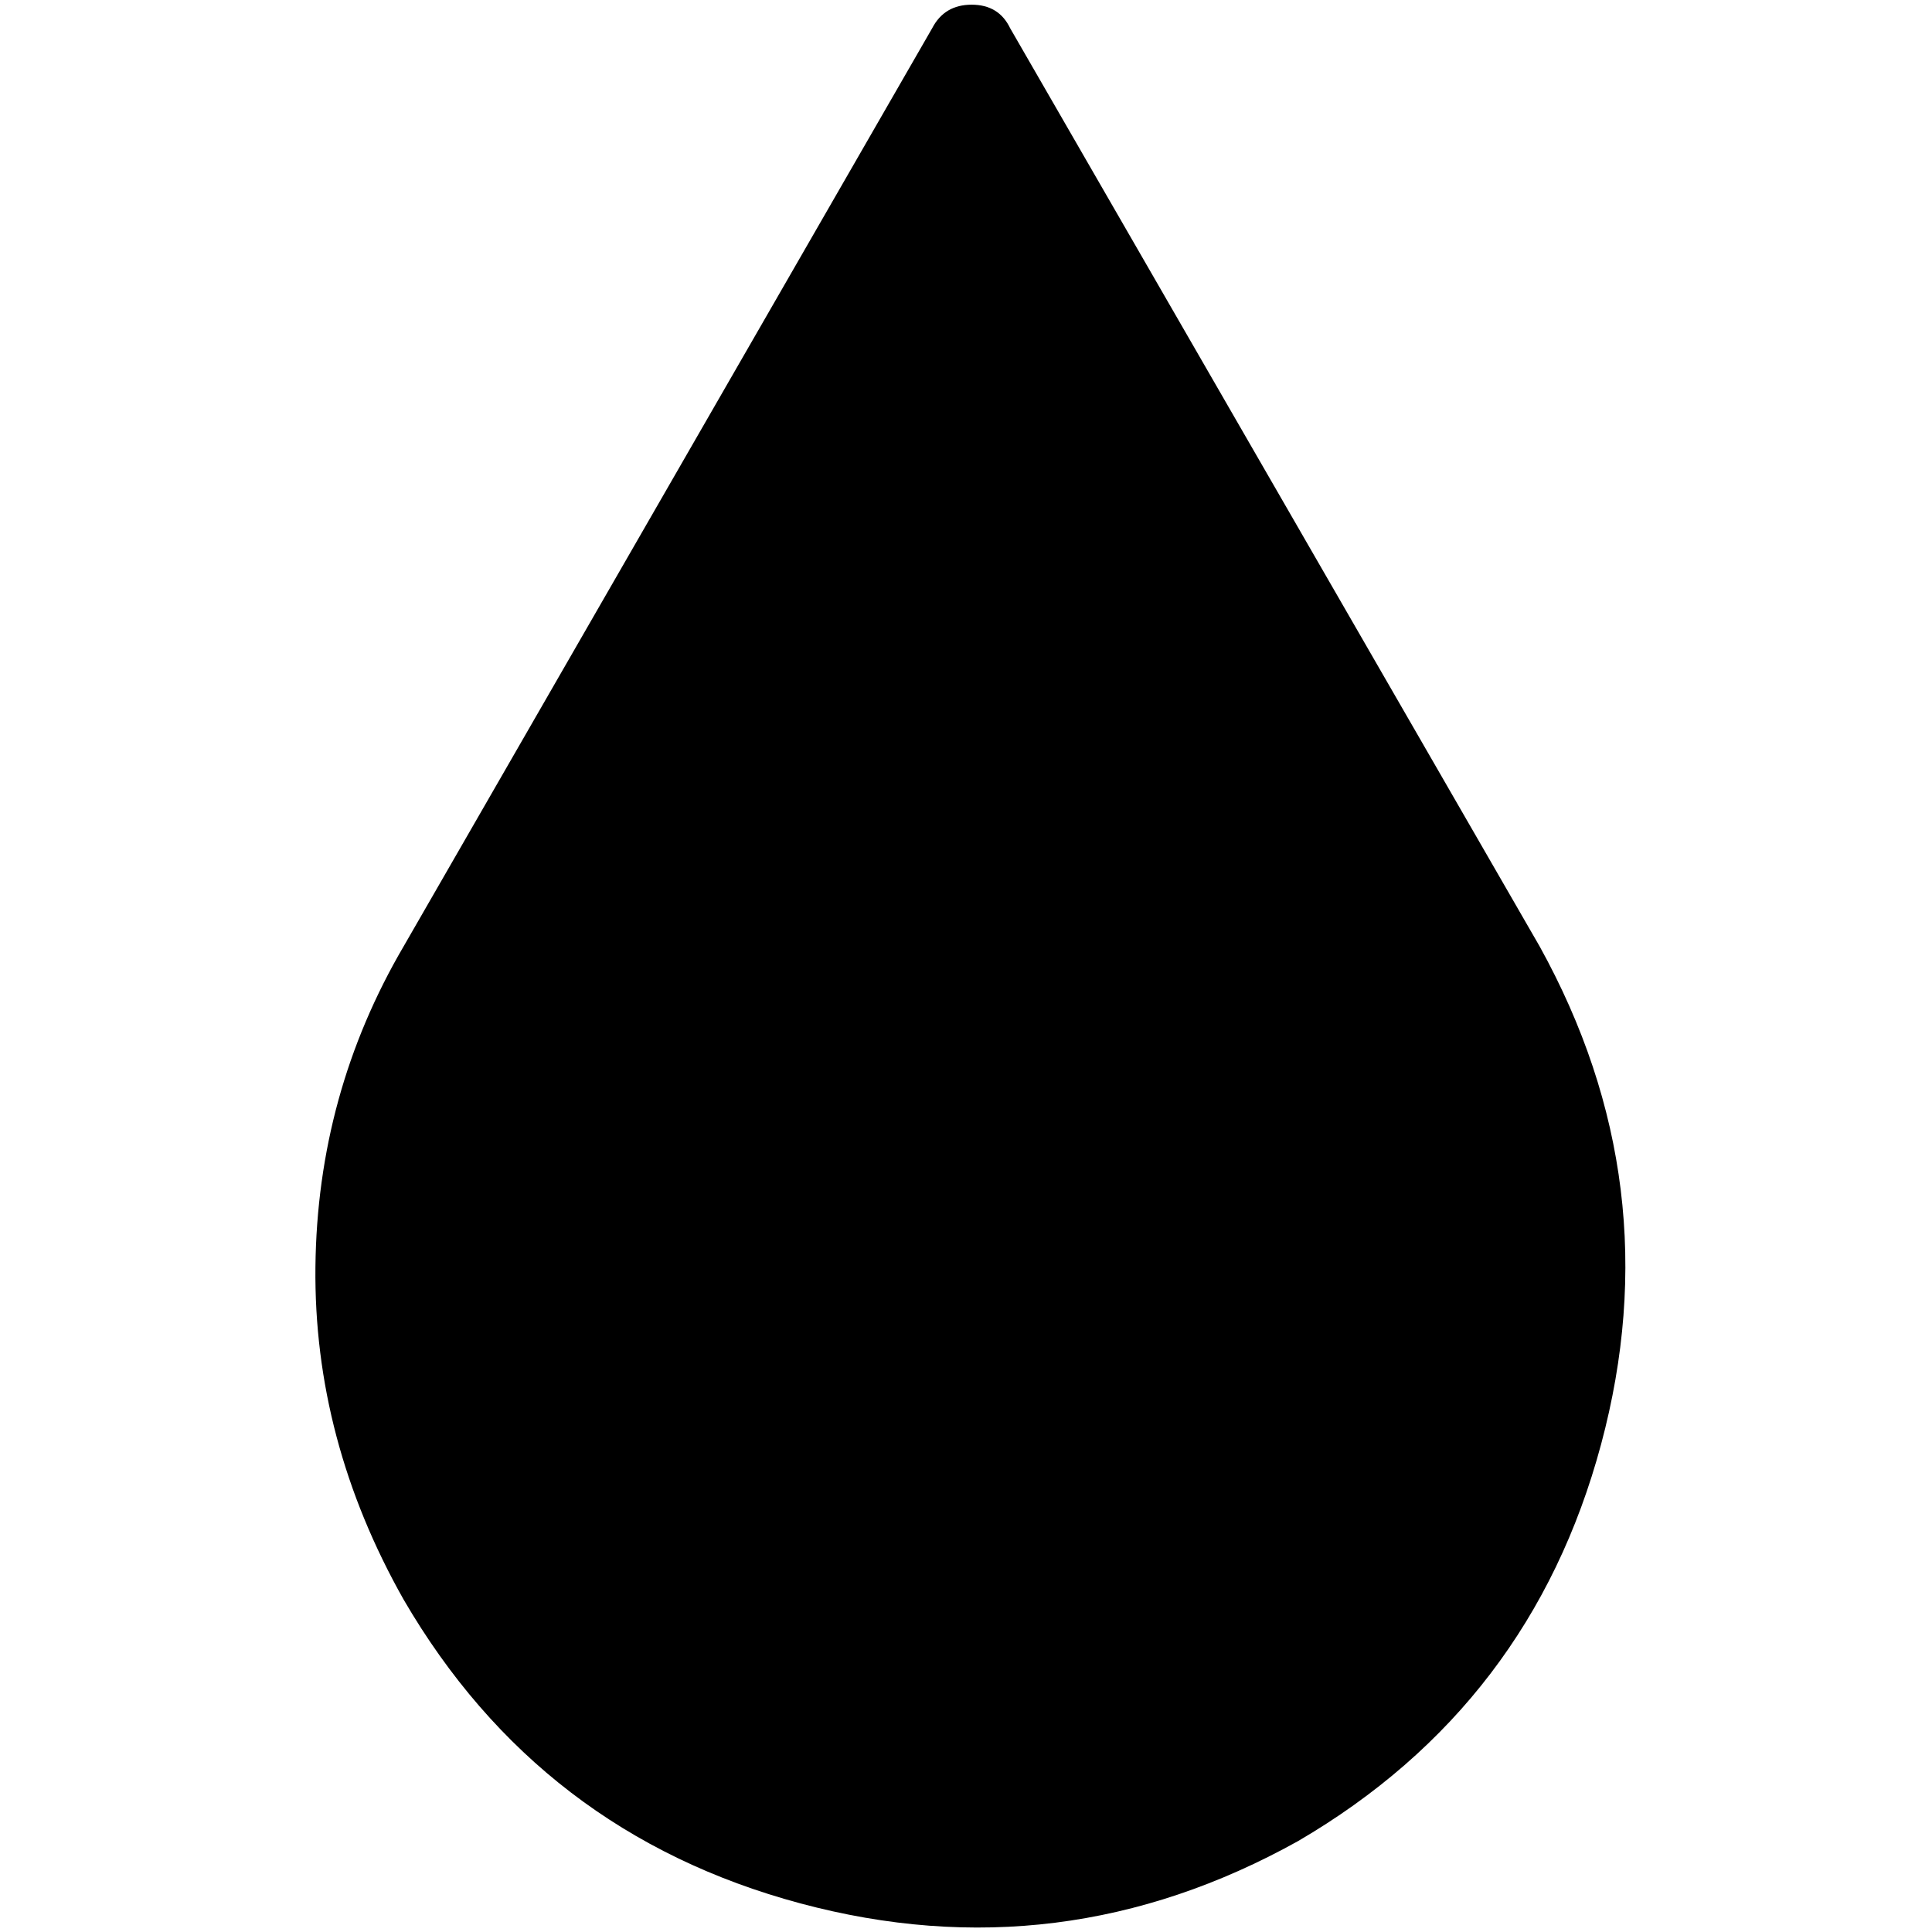 <?xml version="1.0" standalone="no"?>
<!DOCTYPE svg PUBLIC "-//W3C//DTD SVG 1.1//EN" "http://www.w3.org/Graphics/SVG/1.1/DTD/svg11.dtd" >
<svg xmlns="http://www.w3.org/2000/svg" xmlns:xlink="http://www.w3.org/1999/xlink" version="1.1" width="2048" height="2048" viewBox="-10 0 2058 2048">
   <path fill="currentColor"
d="M983 25l-563 978q-92 157 -94 341.5t94 354.5q145 249 422.5 323.5t530.5 -66.5q248 -145 322.5 -422.5t-65.5 -530.5l-564 -978q-12 -25 -41 -25t-42 25z" />
</svg>
